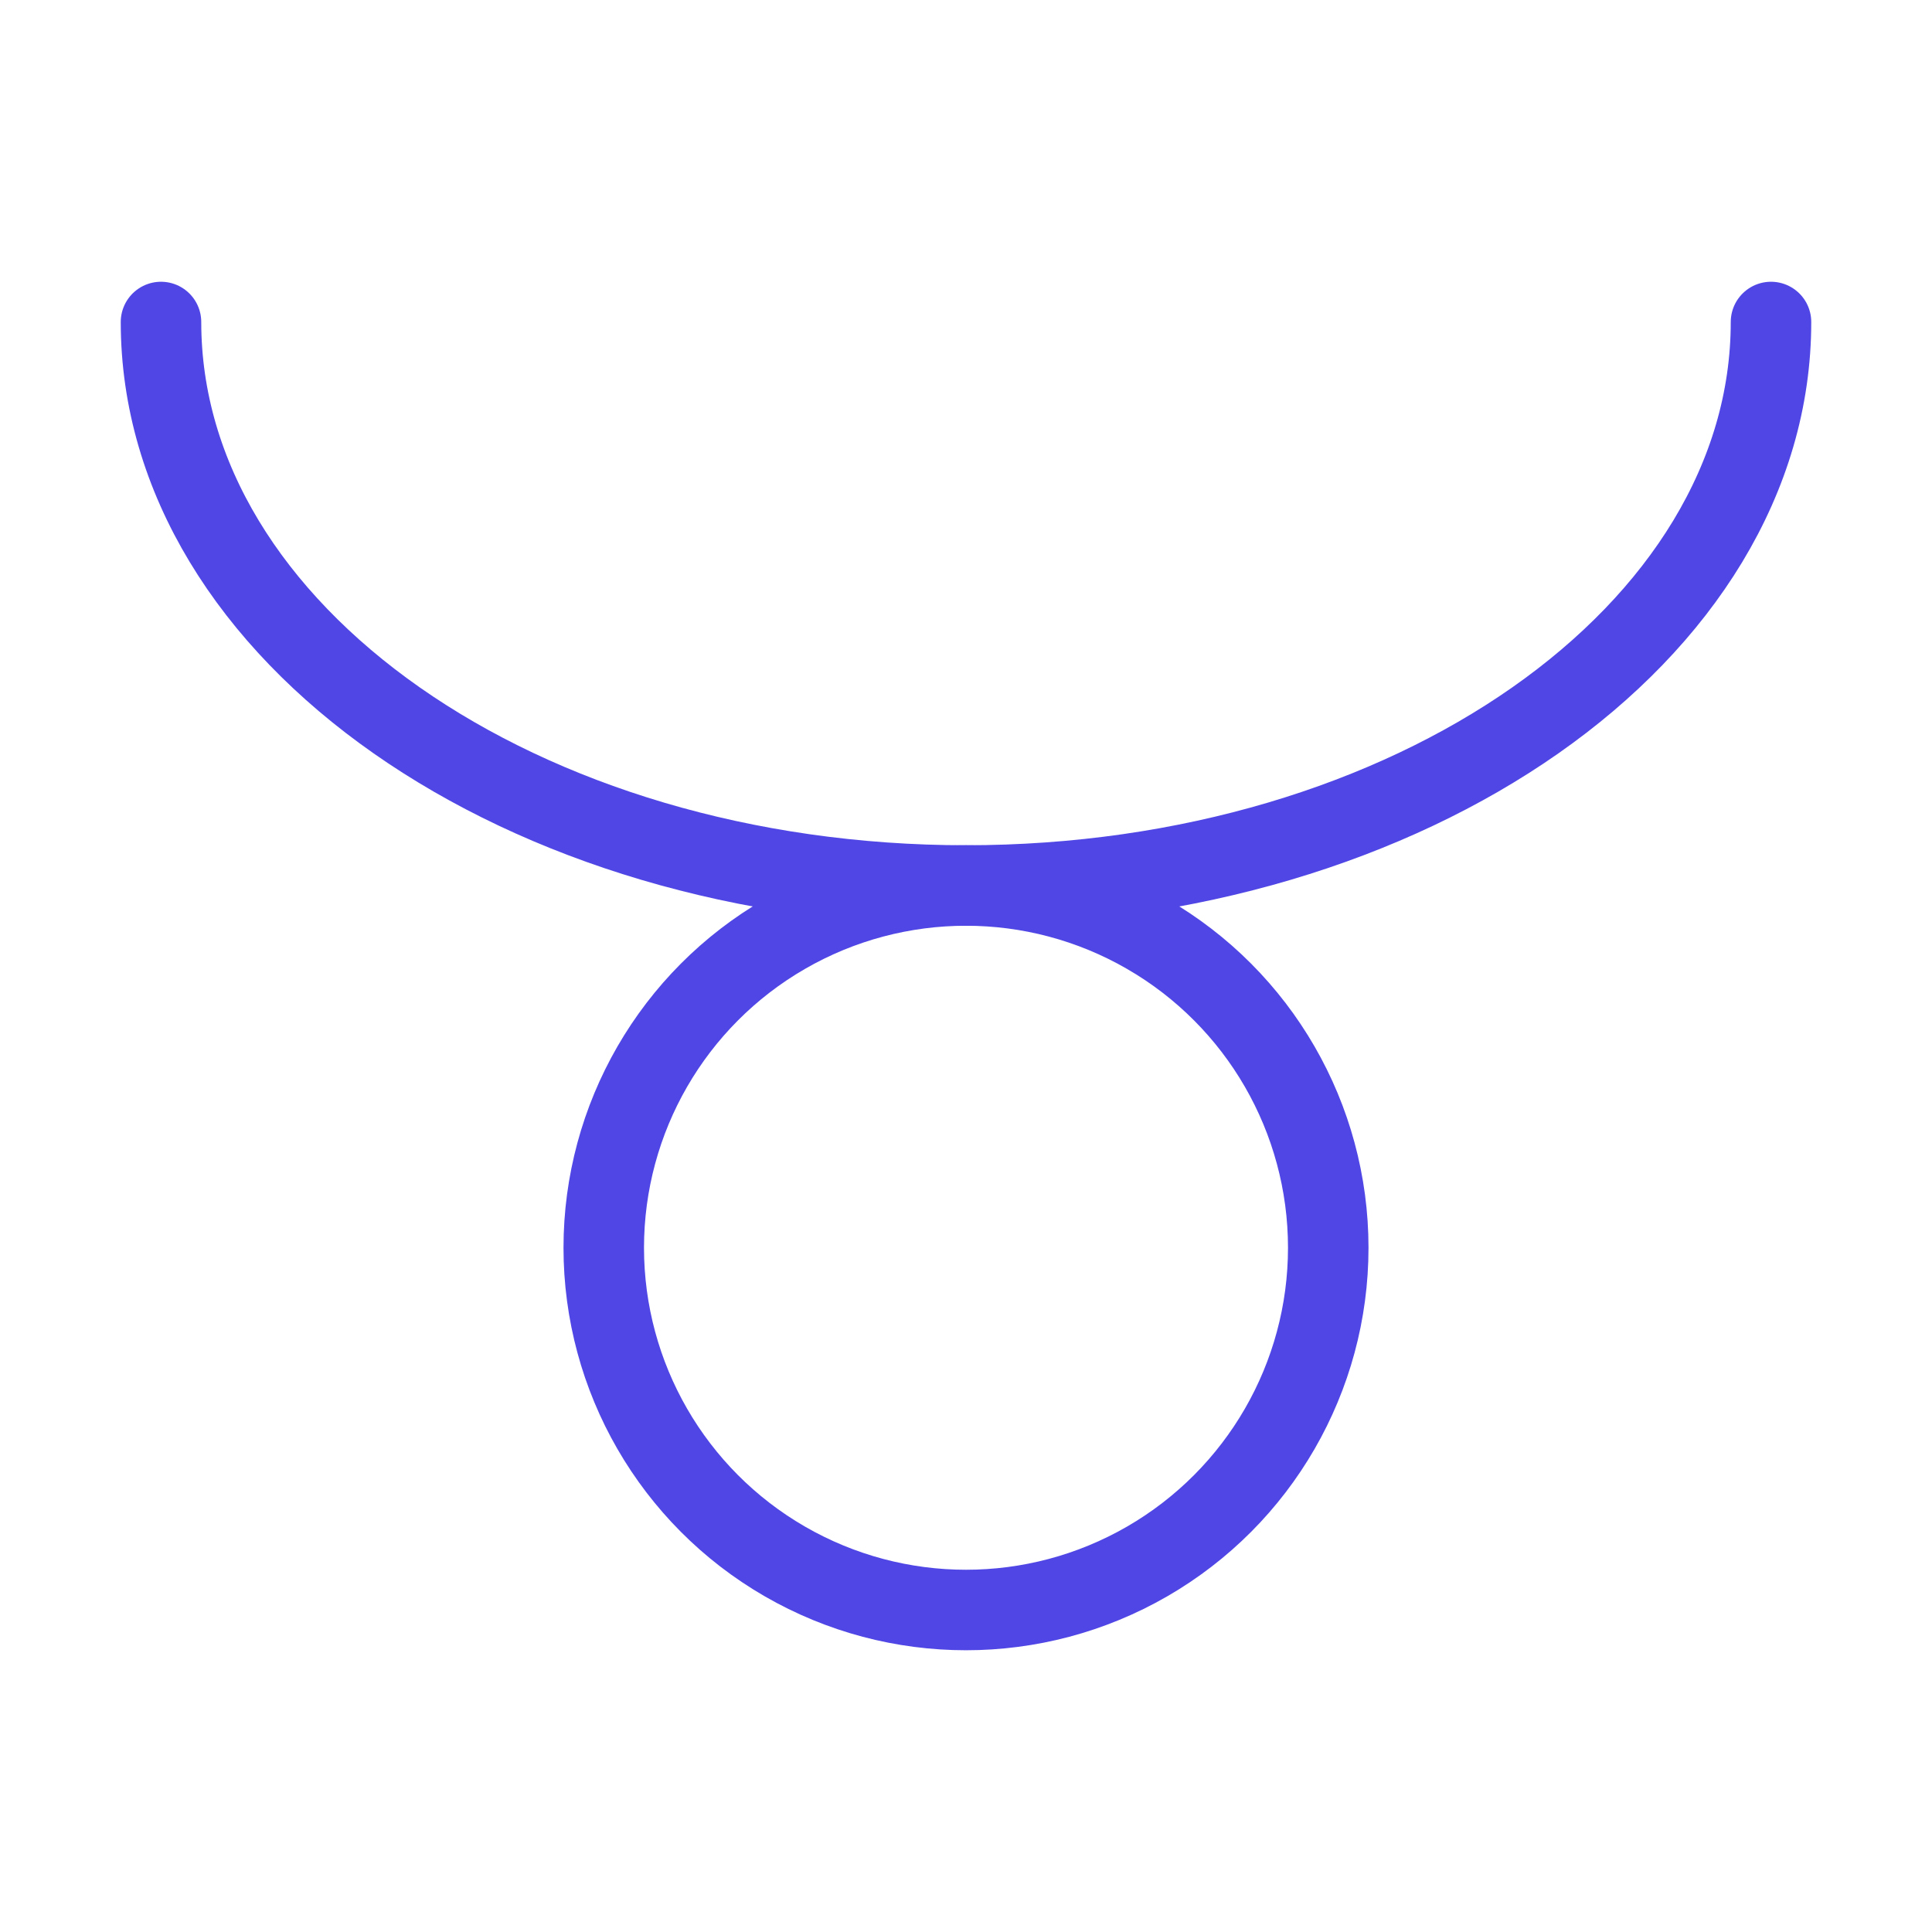 <?xml version="1.0" encoding="UTF-8"?><svg width="38" height="38" viewBox="0 0 48 48" fill="none" xmlns="http://www.w3.org/2000/svg"><circle cx="24" cy="31" r="9" fill="none" stroke="#4f46e5" stroke-width="2"/><path d="M44 8C44 15.732 35.046 22 24 22C12.954 22 4 15.732 4 8" stroke="#4f46e5" stroke-width="2" stroke-linecap="round"/></svg>